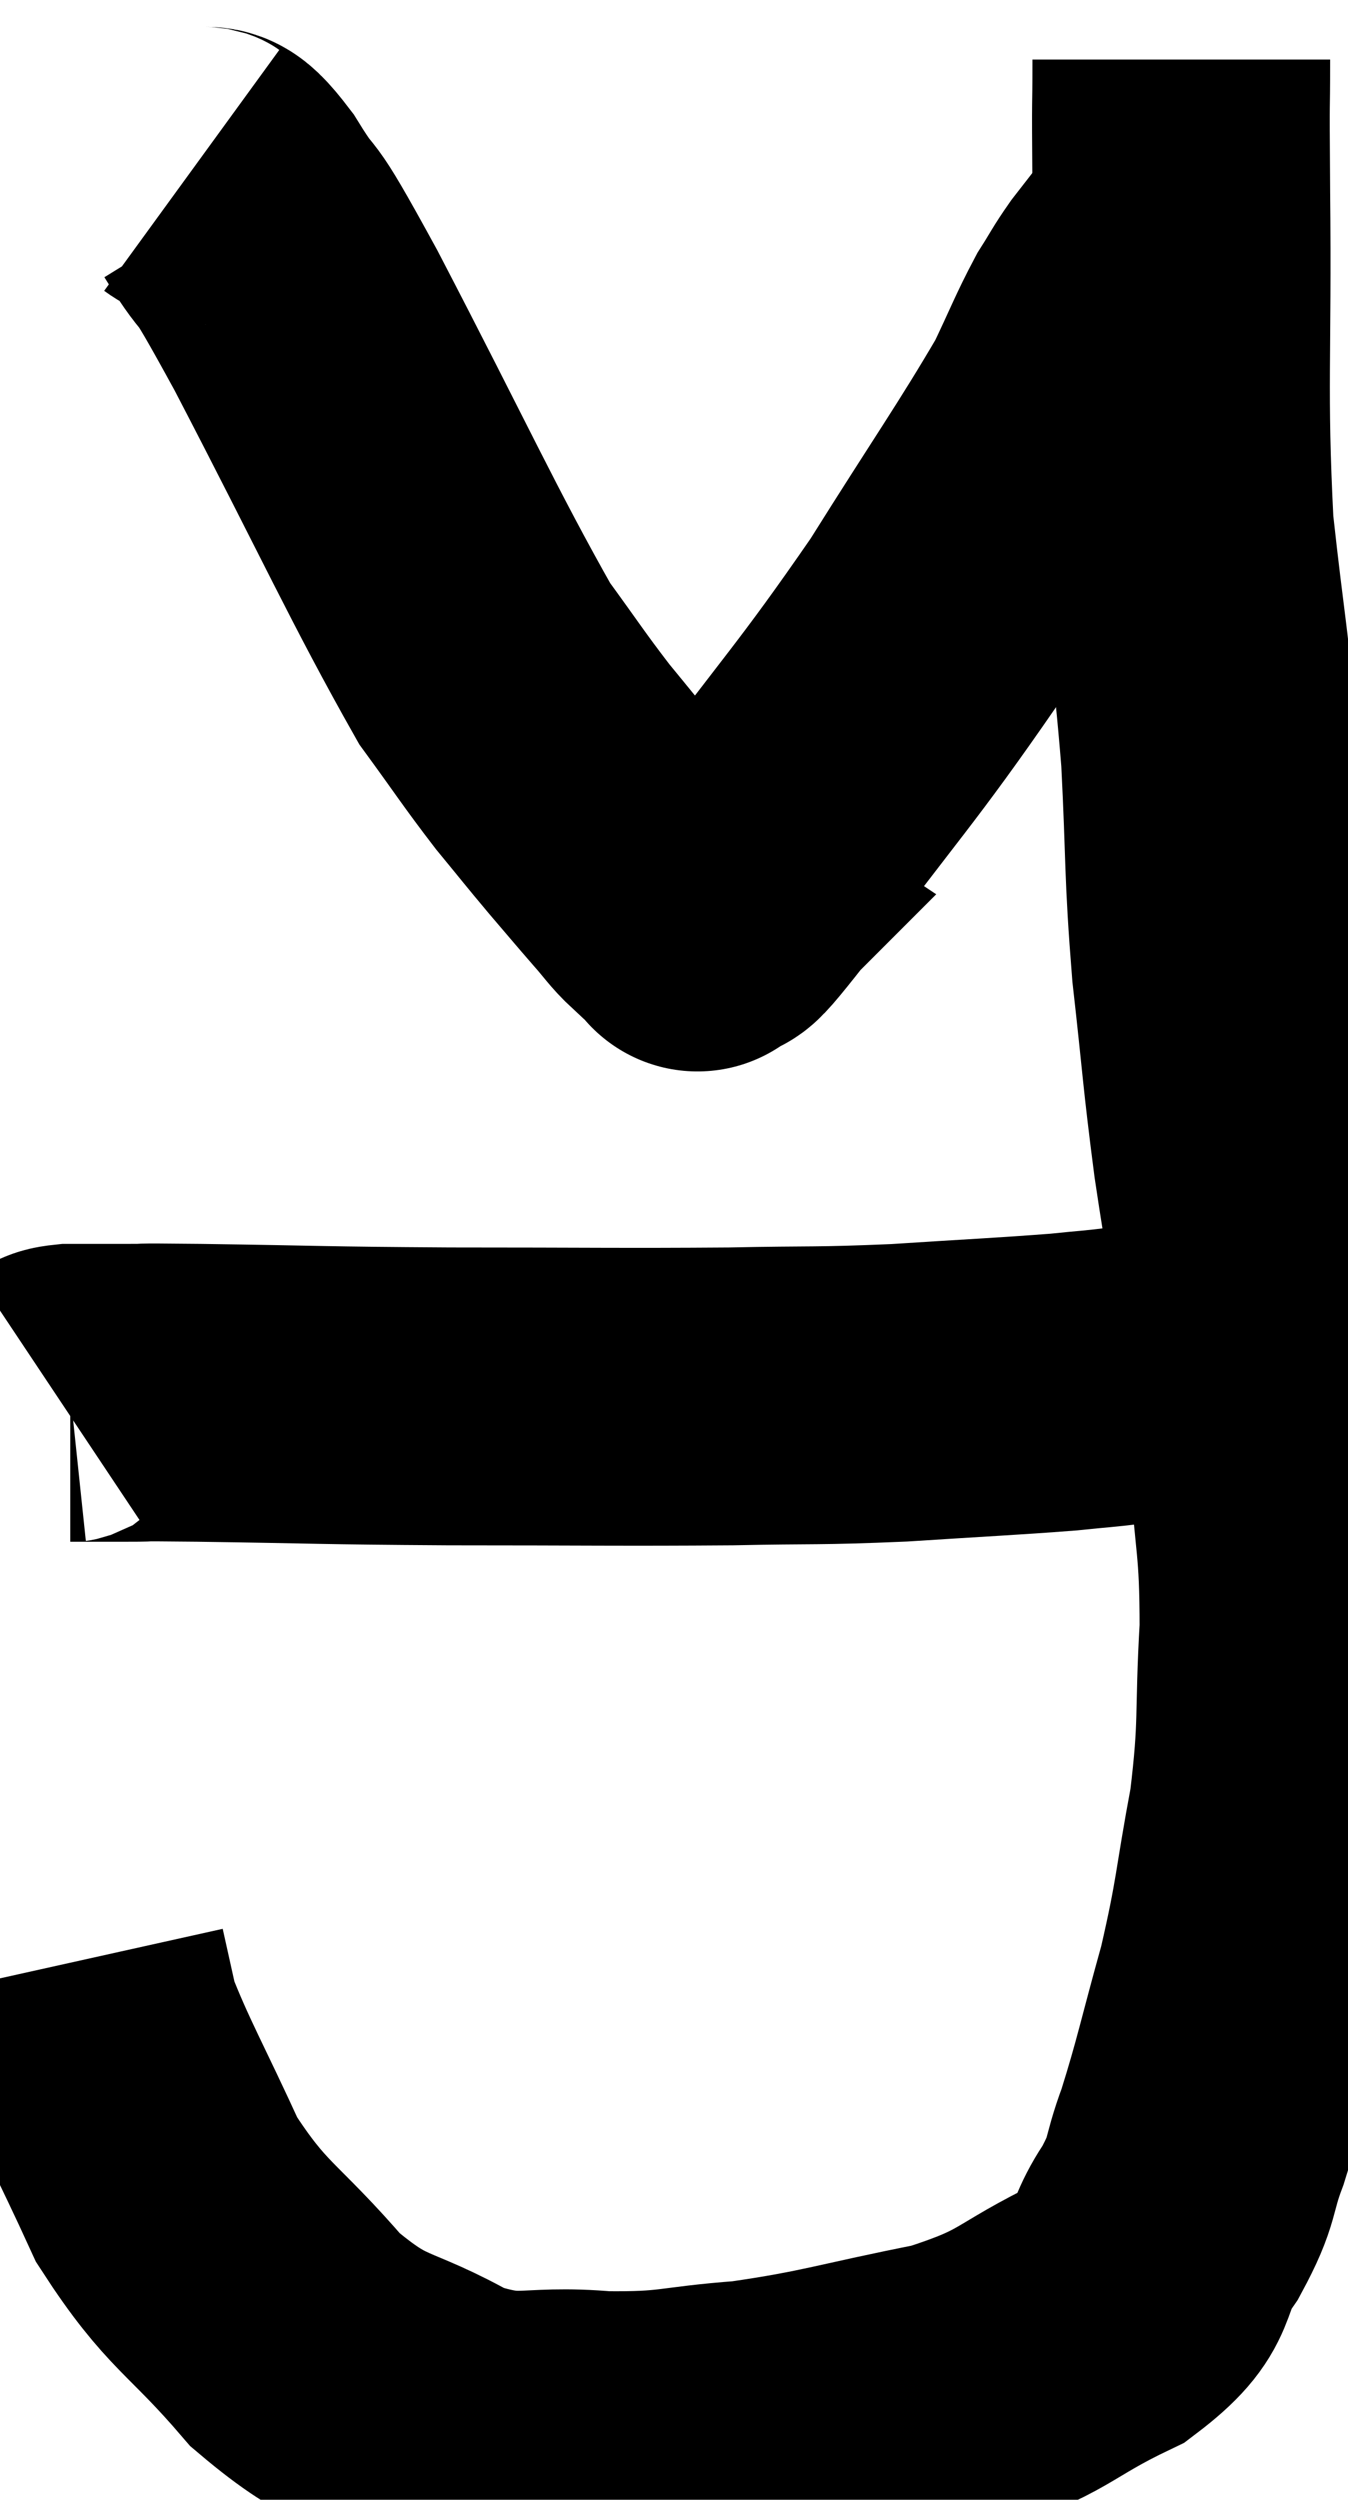 <svg xmlns="http://www.w3.org/2000/svg" viewBox="14.12 3.32 22.64 41.961" width="22.64" height="41.961"><path d="M 33.96 4.32 C 33.96 5.43, 33.945 4.575, 33.96 6.54 C 33.99 9.36, 33.9 9.81, 34.02 12.18 C 34.23 14.1, 34.29 14.175, 34.44 16.02 C 34.53 17.79, 34.485 17.88, 34.62 19.56 C 34.8 21.15, 34.785 21.24, 34.98 22.74 C 35.19 24.15, 35.25 24.315, 35.4 25.56 C 35.49 26.64, 35.49 26.445, 35.58 27.72 C 35.67 29.19, 35.76 29.16, 35.76 30.66 C 35.67 32.19, 35.76 32.235, 35.58 33.72 C 35.31 35.16, 35.355 35.235, 35.04 36.6 C 34.68 37.89, 34.635 38.175, 34.32 39.18 C 34.05 39.9, 34.185 39.87, 33.78 40.62 C 33.24 41.4, 33.63 41.475, 32.7 42.18 C 31.38 42.81, 31.56 42.96, 30.06 43.44 C 28.38 43.77, 28.155 43.89, 26.7 44.1 C 25.47 44.19, 25.515 44.295, 24.24 44.28 C 22.92 44.16, 22.89 44.46, 21.6 44.04 C 20.34 43.32, 20.25 43.59, 19.08 42.6 C 18 41.34, 17.775 41.4, 16.92 40.08 C 16.29 38.7, 16.035 38.28, 15.66 37.32 C 15.54 36.78, 15.48 36.51, 15.42 36.24 C 15.42 36.24, 15.42 36.24, 15.42 36.24 L 15.42 36.24" fill="none" stroke="black" stroke-width="5"></path><path d="M 15.12 26.82 C 15.21 26.76, 15.015 26.73, 15.3 26.7 C 15.78 26.7, 15.72 26.7, 16.26 26.7 C 16.86 26.7, 16.11 26.685, 17.46 26.7 C 19.56 26.73, 19.425 26.745, 21.66 26.76 C 24.03 26.76, 24.51 26.775, 26.4 26.76 C 27.81 26.73, 27.825 26.76, 29.22 26.7 C 30.6 26.61, 31.005 26.595, 31.98 26.52 C 32.55 26.46, 32.52 26.475, 33.12 26.4 C 33.75 26.31, 33.9 26.265, 34.38 26.22 C 34.71 26.22, 34.845 26.22, 35.04 26.22 C 35.1 26.22, 35.13 26.22, 35.16 26.22 C 35.16 26.22, 35.16 26.22, 35.16 26.22 L 35.16 26.22" fill="none" stroke="black" stroke-width="5"></path><path d="M 17.34 6.18 C 17.67 6.42, 17.52 6.03, 18 6.66 C 18.63 7.68, 18.195 6.75, 19.26 8.7 C 20.76 11.58, 21.225 12.63, 22.26 14.46 C 22.83 15.24, 22.905 15.375, 23.4 16.02 C 23.82 16.53, 23.85 16.575, 24.24 17.04 C 24.6 17.46, 24.66 17.535, 24.96 17.88 C 25.2 18.15, 25.245 18.24, 25.44 18.42 C 25.59 18.51, 25.62 18.525, 25.74 18.6 C 25.83 18.66, 25.875 18.69, 25.92 18.72 C 25.92 18.72, 25.725 18.915, 25.92 18.72 C 26.31 18.33, 25.725 19.185, 26.7 17.94 C 28.26 15.84, 28.485 15.675, 29.82 13.74 C 30.93 11.97, 31.32 11.43, 32.04 10.2 C 32.37 9.51, 32.43 9.33, 32.7 8.82 C 32.91 8.49, 32.91 8.46, 33.12 8.16 C 33.33 7.89, 33.435 7.755, 33.54 7.62 C 33.54 7.62, 33.54 7.62, 33.54 7.62 C 33.54 7.62, 33.54 7.62, 33.54 7.62 L 33.54 7.62" fill="none" stroke="black" stroke-width="5"></path></svg>